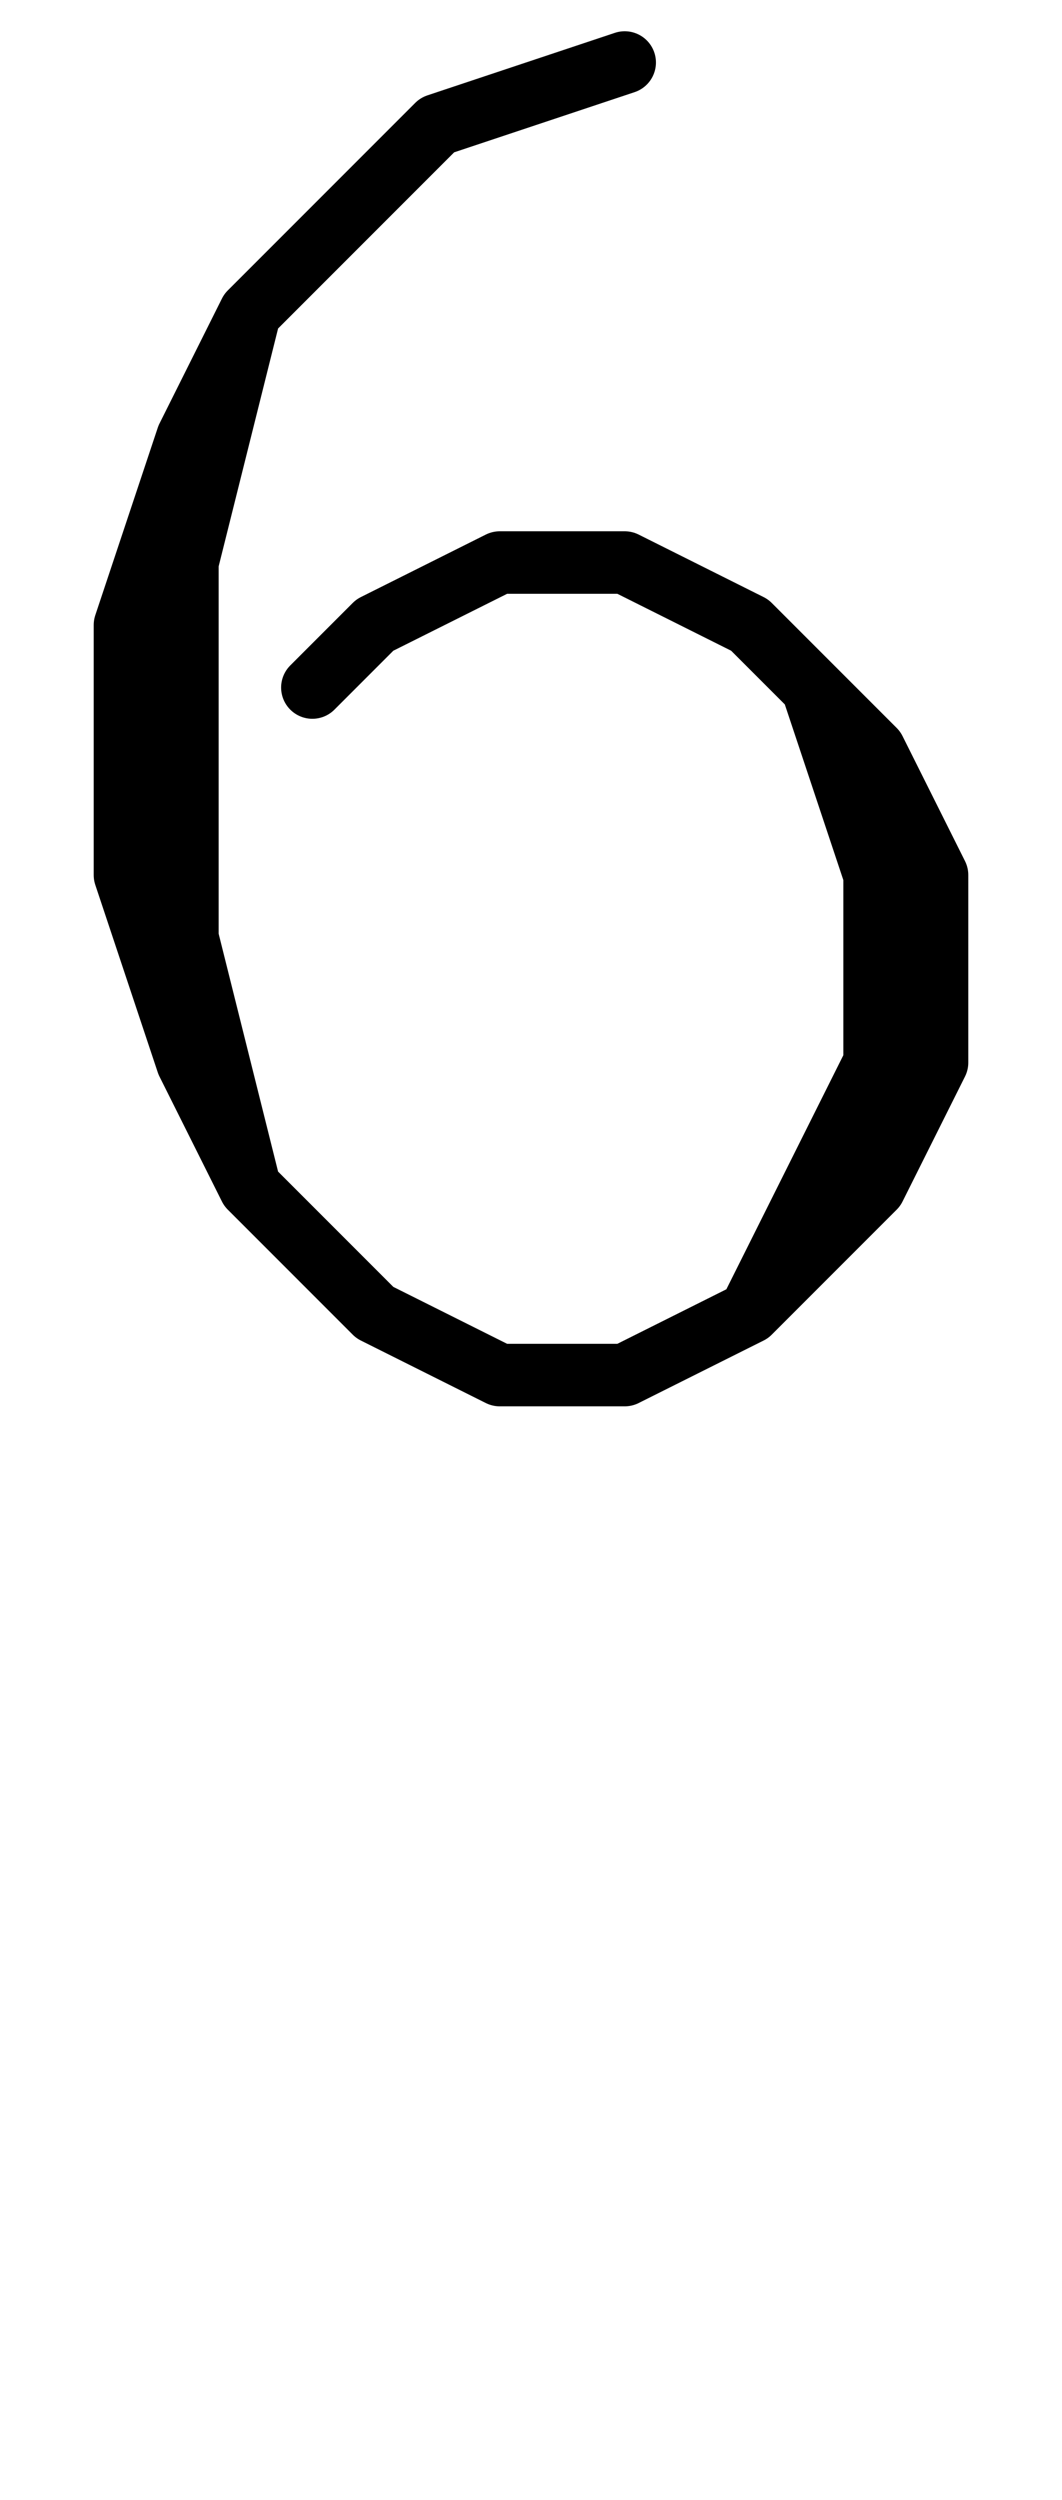 <svg xmlns:dc="http://purl.org/dc/elements/1.1/" xmlns:cc="http://creativecommons.org/ns#" xmlns:rdf="http://www.w3.org/1999/02/22-rdf-syntax-ns#" xmlns:svg="http://www.w3.org/2000/svg" xmlns="http://www.w3.org/2000/svg" xmlns:sodipodi="http://sodipodi.sourceforge.net/DTD/sodipodi-0.dtd" xmlns:inkscape="http://www.inkscape.org/namespaces/inkscape" data-dec="54" id="dec_67" width="17" height="40" version="1.1" sodipodi:docname="54.svg" inkscape:version="0.92.3 (2405546, 2018-03-11)">
  <defs id="defs7"/>
  <sodipodi:namedview pagecolor="#ffffff" bordercolor="#666666" borderopacity="1" objecttolerance="10" gridtolerance="10" guidetolerance="10" inkscape:pageopacity="0" inkscape:pageshadow="2" inkscape:window-width="1403" inkscape:window-height="872" id="namedview5" showgrid="true" inkscape:zoom="7.1506173" inkscape:cx="9.3983058" inkscape:cy="38.050021" inkscape:window-x="37" inkscape:window-y="0" inkscape:window-maximized="1" inkscape:current-layer="dec_67" showguides="true" inkscape:guide-bbox="true">
    <inkscape:grid type="xygrid" id="grid7"/>
    <sodipodi:guide position="11,32" orientation="0,1" id="guide869" inkscape:locked="false"/>
  </sodipodi:namedview>
  <g id="g901" transform="translate(-1)">
    <path id="path2-9-3-7" style="fill:none;stroke:#000000;stroke-width:1;stroke-linecap:round;stroke-linejoin:round" d="M 5,5 4,9 v 0 0 5 0 1 l 1,4 m 0,0 v 0 0 L 4,17 3,14 V 10 L 4,7 5,5 6,4 8,2 11,1 M 9,9 7,10 6,11 m -2,6 1,2 2,2 2,1 h 2 l 2,-1 2,-2 1,-2 V 14 L 15,12 13,10 11,9 H 9 m 0,0 -2,1 m 0,11 v 0 l 2,1 m 2,0 2,-1 v 0 l 2,-4 v -3 l -1,-3 -1,-1 -2,-1     " inkscape:connector-curvature="0" sodipodi:nodetypes="cccccccccccccccccccccccccccccccccccccccccccccccc"/>
  </g>
</svg>